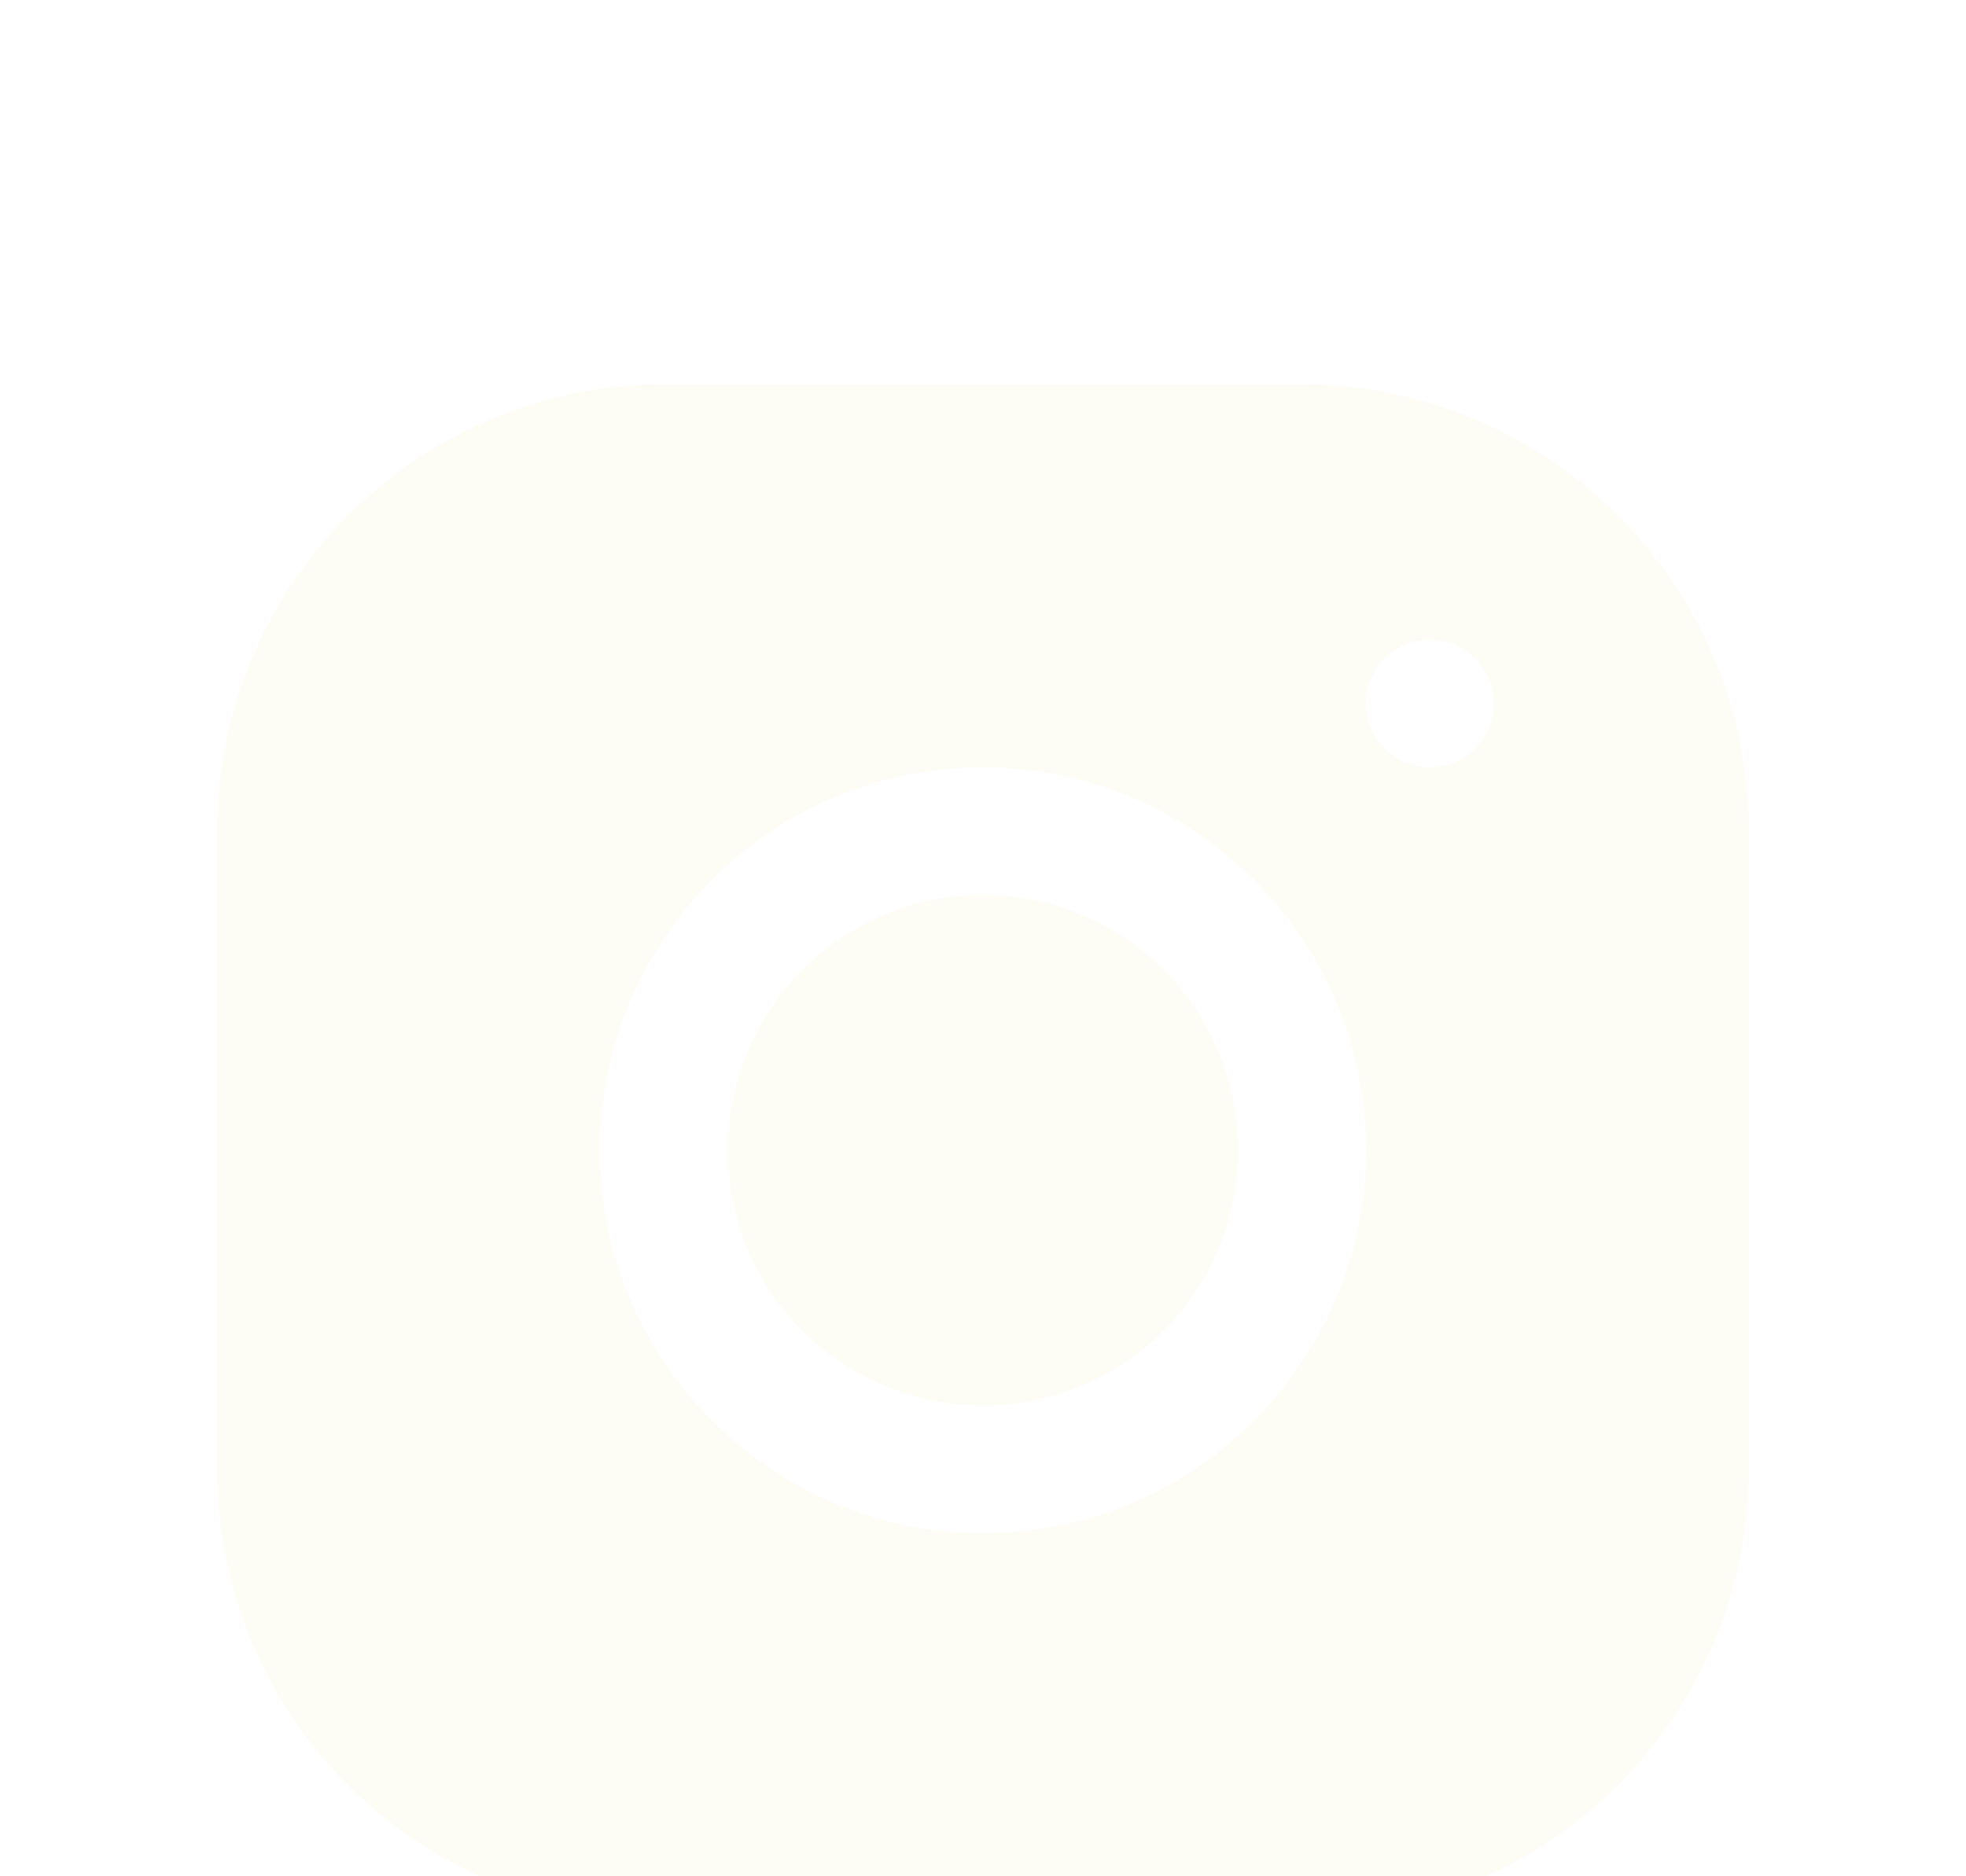 <svg viewBox="0 0 44 42" xmlns="http://www.w3.org/2000/svg">
<g filter="url(#filter0_dd_1925_2094)">
<path d="M14.854 0.605C9.341 0.605 4.857 5.093 4.857 10.607V24.893C4.857 30.406 9.346 34.891 14.86 34.891H29.146C34.658 34.891 39.143 30.402 39.143 24.888V10.602C39.143 5.089 34.654 0.605 29.14 0.605H14.854ZM32 6.319C32.789 6.319 33.429 6.959 33.429 7.748C33.429 8.536 32.789 9.176 32 9.176C31.211 9.176 30.571 8.536 30.571 7.748C30.571 6.959 31.211 6.319 32 6.319ZM22 9.176C26.727 9.176 30.571 13.021 30.571 17.748C30.571 22.475 26.727 26.319 22 26.319C17.273 26.319 13.429 22.475 13.429 17.748C13.429 13.021 17.273 9.176 22 9.176ZM22 12.033C20.485 12.033 19.031 12.635 17.959 13.707C16.888 14.779 16.286 16.232 16.286 17.748C16.286 19.263 16.888 20.717 17.959 21.788C19.031 22.86 20.485 23.462 22 23.462C23.515 23.462 24.969 22.86 26.041 21.788C27.112 20.717 27.714 19.263 27.714 17.748C27.714 16.232 27.112 14.779 26.041 13.707C24.969 12.635 23.515 12.033 22 12.033Z" fill="#FDFDF6"/>
</g>
<defs>
<filter id="filter0_dd_1925_2094" x="0.857" y="0.605" width="42.286" height="42.286" filterUnits="userSpaceOnUse" color-interpolation-filters="sRGB">
<feFlood flood-opacity="0" result="BackgroundImageFix"/>
<feColorMatrix in="SourceAlpha" type="matrix" values="0 0 0 0 0 0 0 0 0 0 0 0 0 0 0 0 0 0 127 0" result="hardAlpha"/>
<feOffset dy="4"/>
<feGaussianBlur stdDeviation="2"/>
<feComposite in2="hardAlpha" operator="out"/>
<feColorMatrix type="matrix" values="0 0 0 0 0 0 0 0 0 0 0 0 0 0 0 0 0 0 0.25 0"/>
<feBlend mode="normal" in2="BackgroundImageFix" result="effect1_dropShadow_1925_2094"/>
<feColorMatrix in="SourceAlpha" type="matrix" values="0 0 0 0 0 0 0 0 0 0 0 0 0 0 0 0 0 0 127 0" result="hardAlpha"/>
<feOffset dy="4"/>
<feGaussianBlur stdDeviation="2"/>
<feComposite in2="hardAlpha" operator="out"/>
<feColorMatrix type="matrix" values="0 0 0 0 0 0 0 0 0 0 0 0 0 0 0 0 0 0 0.25 0"/>
<feBlend mode="normal" in2="effect1_dropShadow_1925_2094" result="effect2_dropShadow_1925_2094"/>
<feBlend mode="normal" in="SourceGraphic" in2="effect2_dropShadow_1925_2094" result="shape"/>
</filter>
</defs>
</svg>
